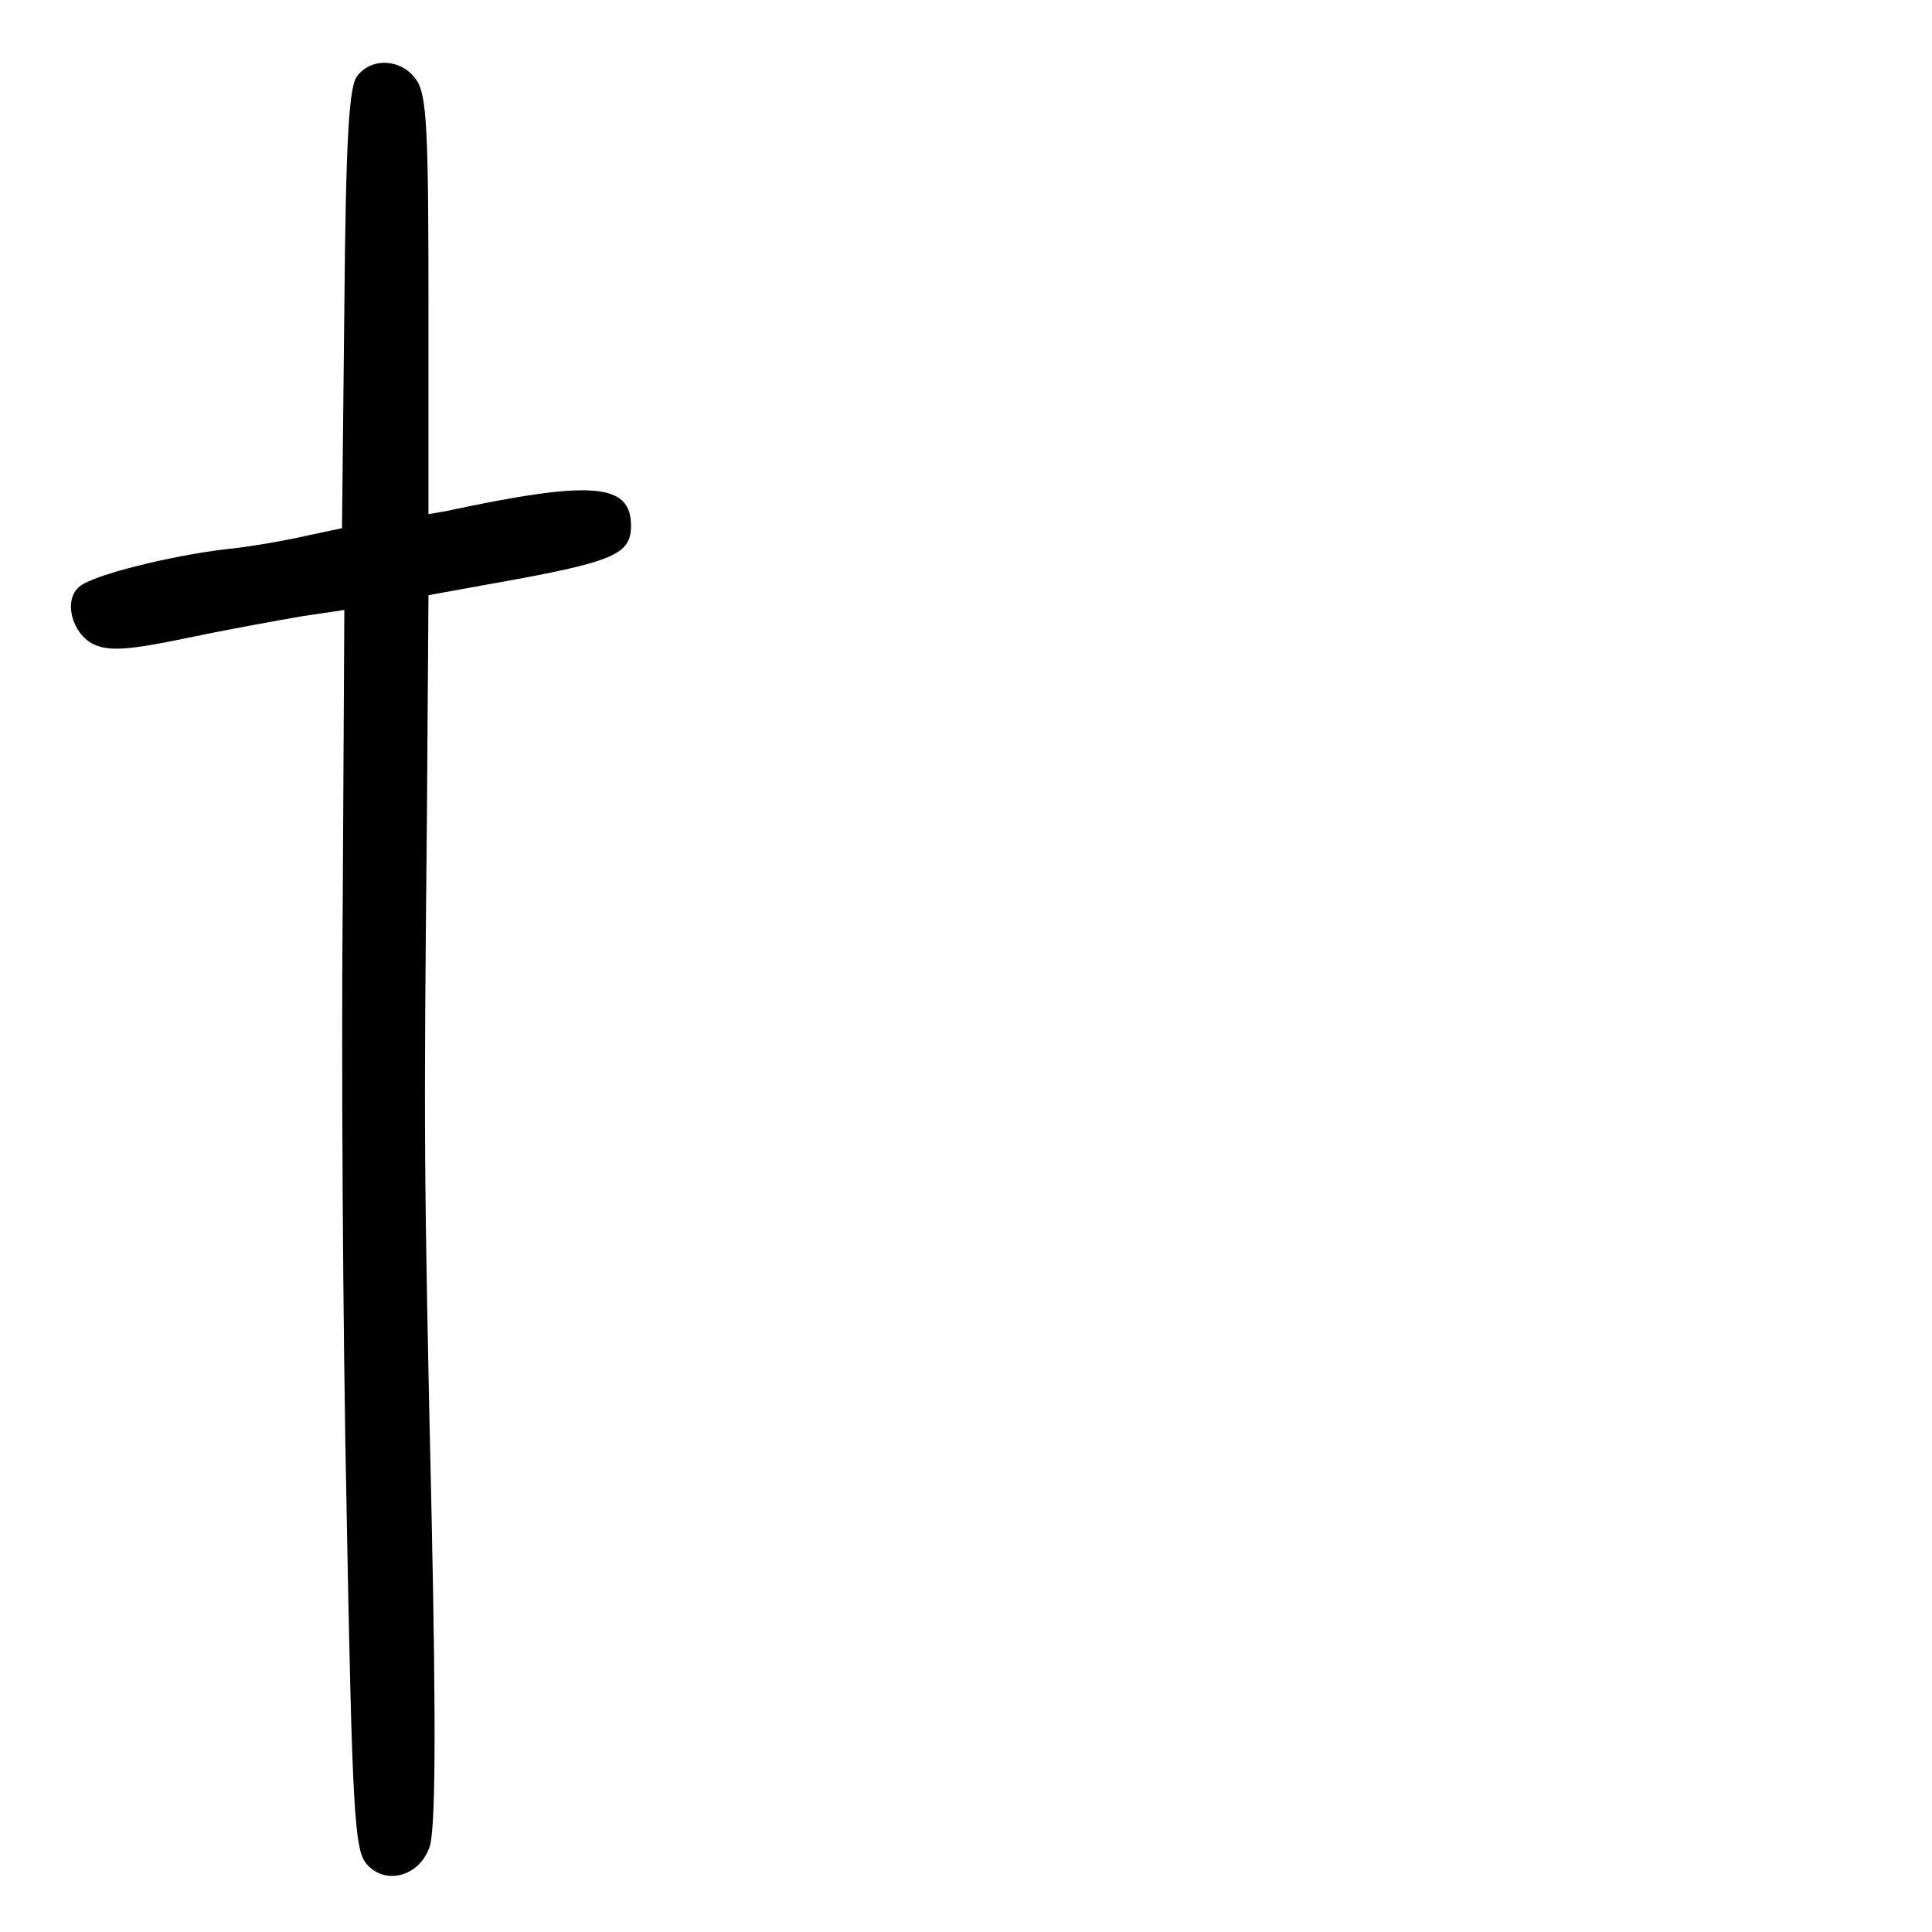 <?xml version="1.0" standalone="no"?>
<!DOCTYPE svg PUBLIC "-//W3C//DTD SVG 20010904//EN"
 "http://www.w3.org/TR/2001/REC-SVG-20010904/DTD/svg10.dtd">
<svg version="1.0" xmlns="http://www.w3.org/2000/svg"
 width="248pt" height="248pt" viewBox="0 0 248 248"
 preserveAspectRatio="xMidYMid meet">
<g transform="translate(0,248) scale(0.1,-0.1)"
fill="#000000" stroke="none">
<path d="M459 2383 c-11 -12 -15 -77 -17 -299 l-3 -282 -47 -10 c-26 -6 -72
-14 -102 -17 -69 -8 -171 -33 -188 -48 -21 -17 -10 -60 18 -74 20 -9 43 -8
120 8 52 11 119 23 148 28 l54 8 -2 -366 c-2 -201 0 -559 5 -794 7 -378 10
-431 25 -449 23 -28 67 -18 81 20 8 19 9 146 3 427 -10 446 -10 490 -6 895 l2
286 116 21 c123 23 144 33 144 68 0 55 -50 59 -237 19 l-23 -4 0 268 c0 226
-2 271 -16 290 -18 26 -56 29 -75 5z"/>
</g>
</svg>
